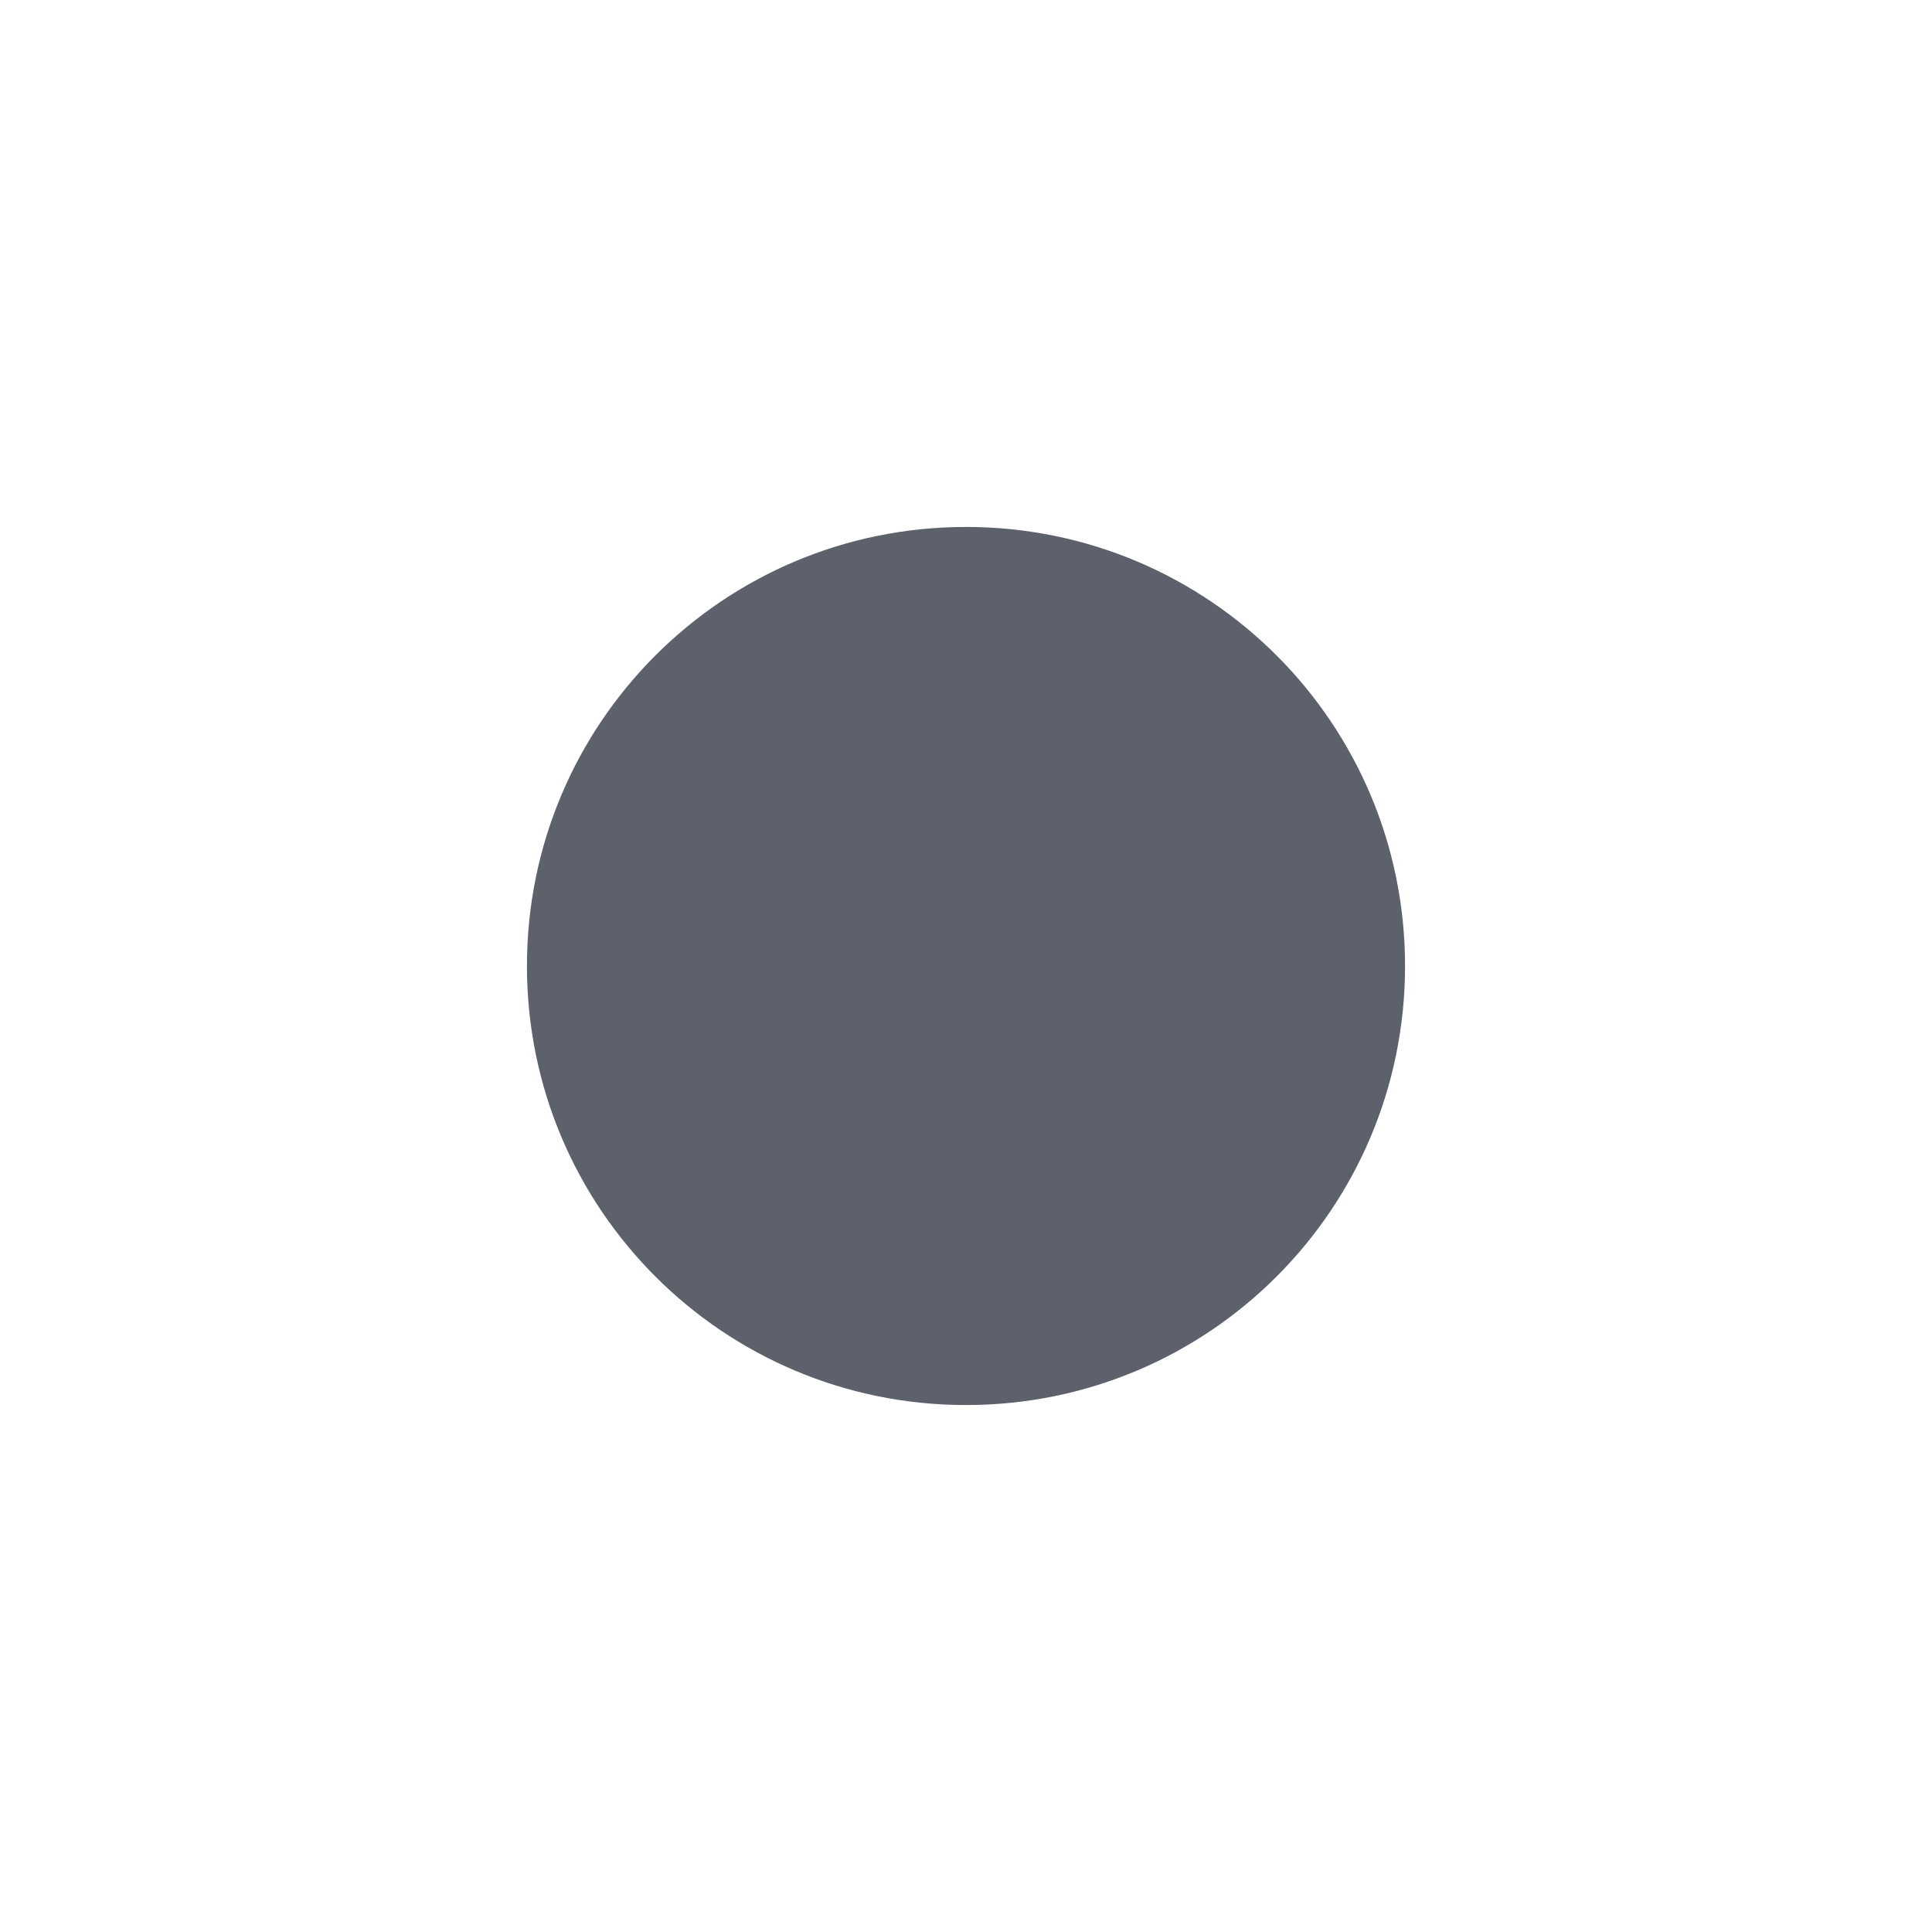 <svg height="12pt" viewBox="0 0 12 12" width="12pt" xmlns="http://www.w3.org/2000/svg"><path d="m6 3.273c-1.508 0-2.727 1.219-2.727 2.727s1.219 2.727 2.727 2.727 2.727-1.219 2.727-2.727-1.219-2.727-2.727-2.727zm0 0" fill="#5c616c"/></svg>